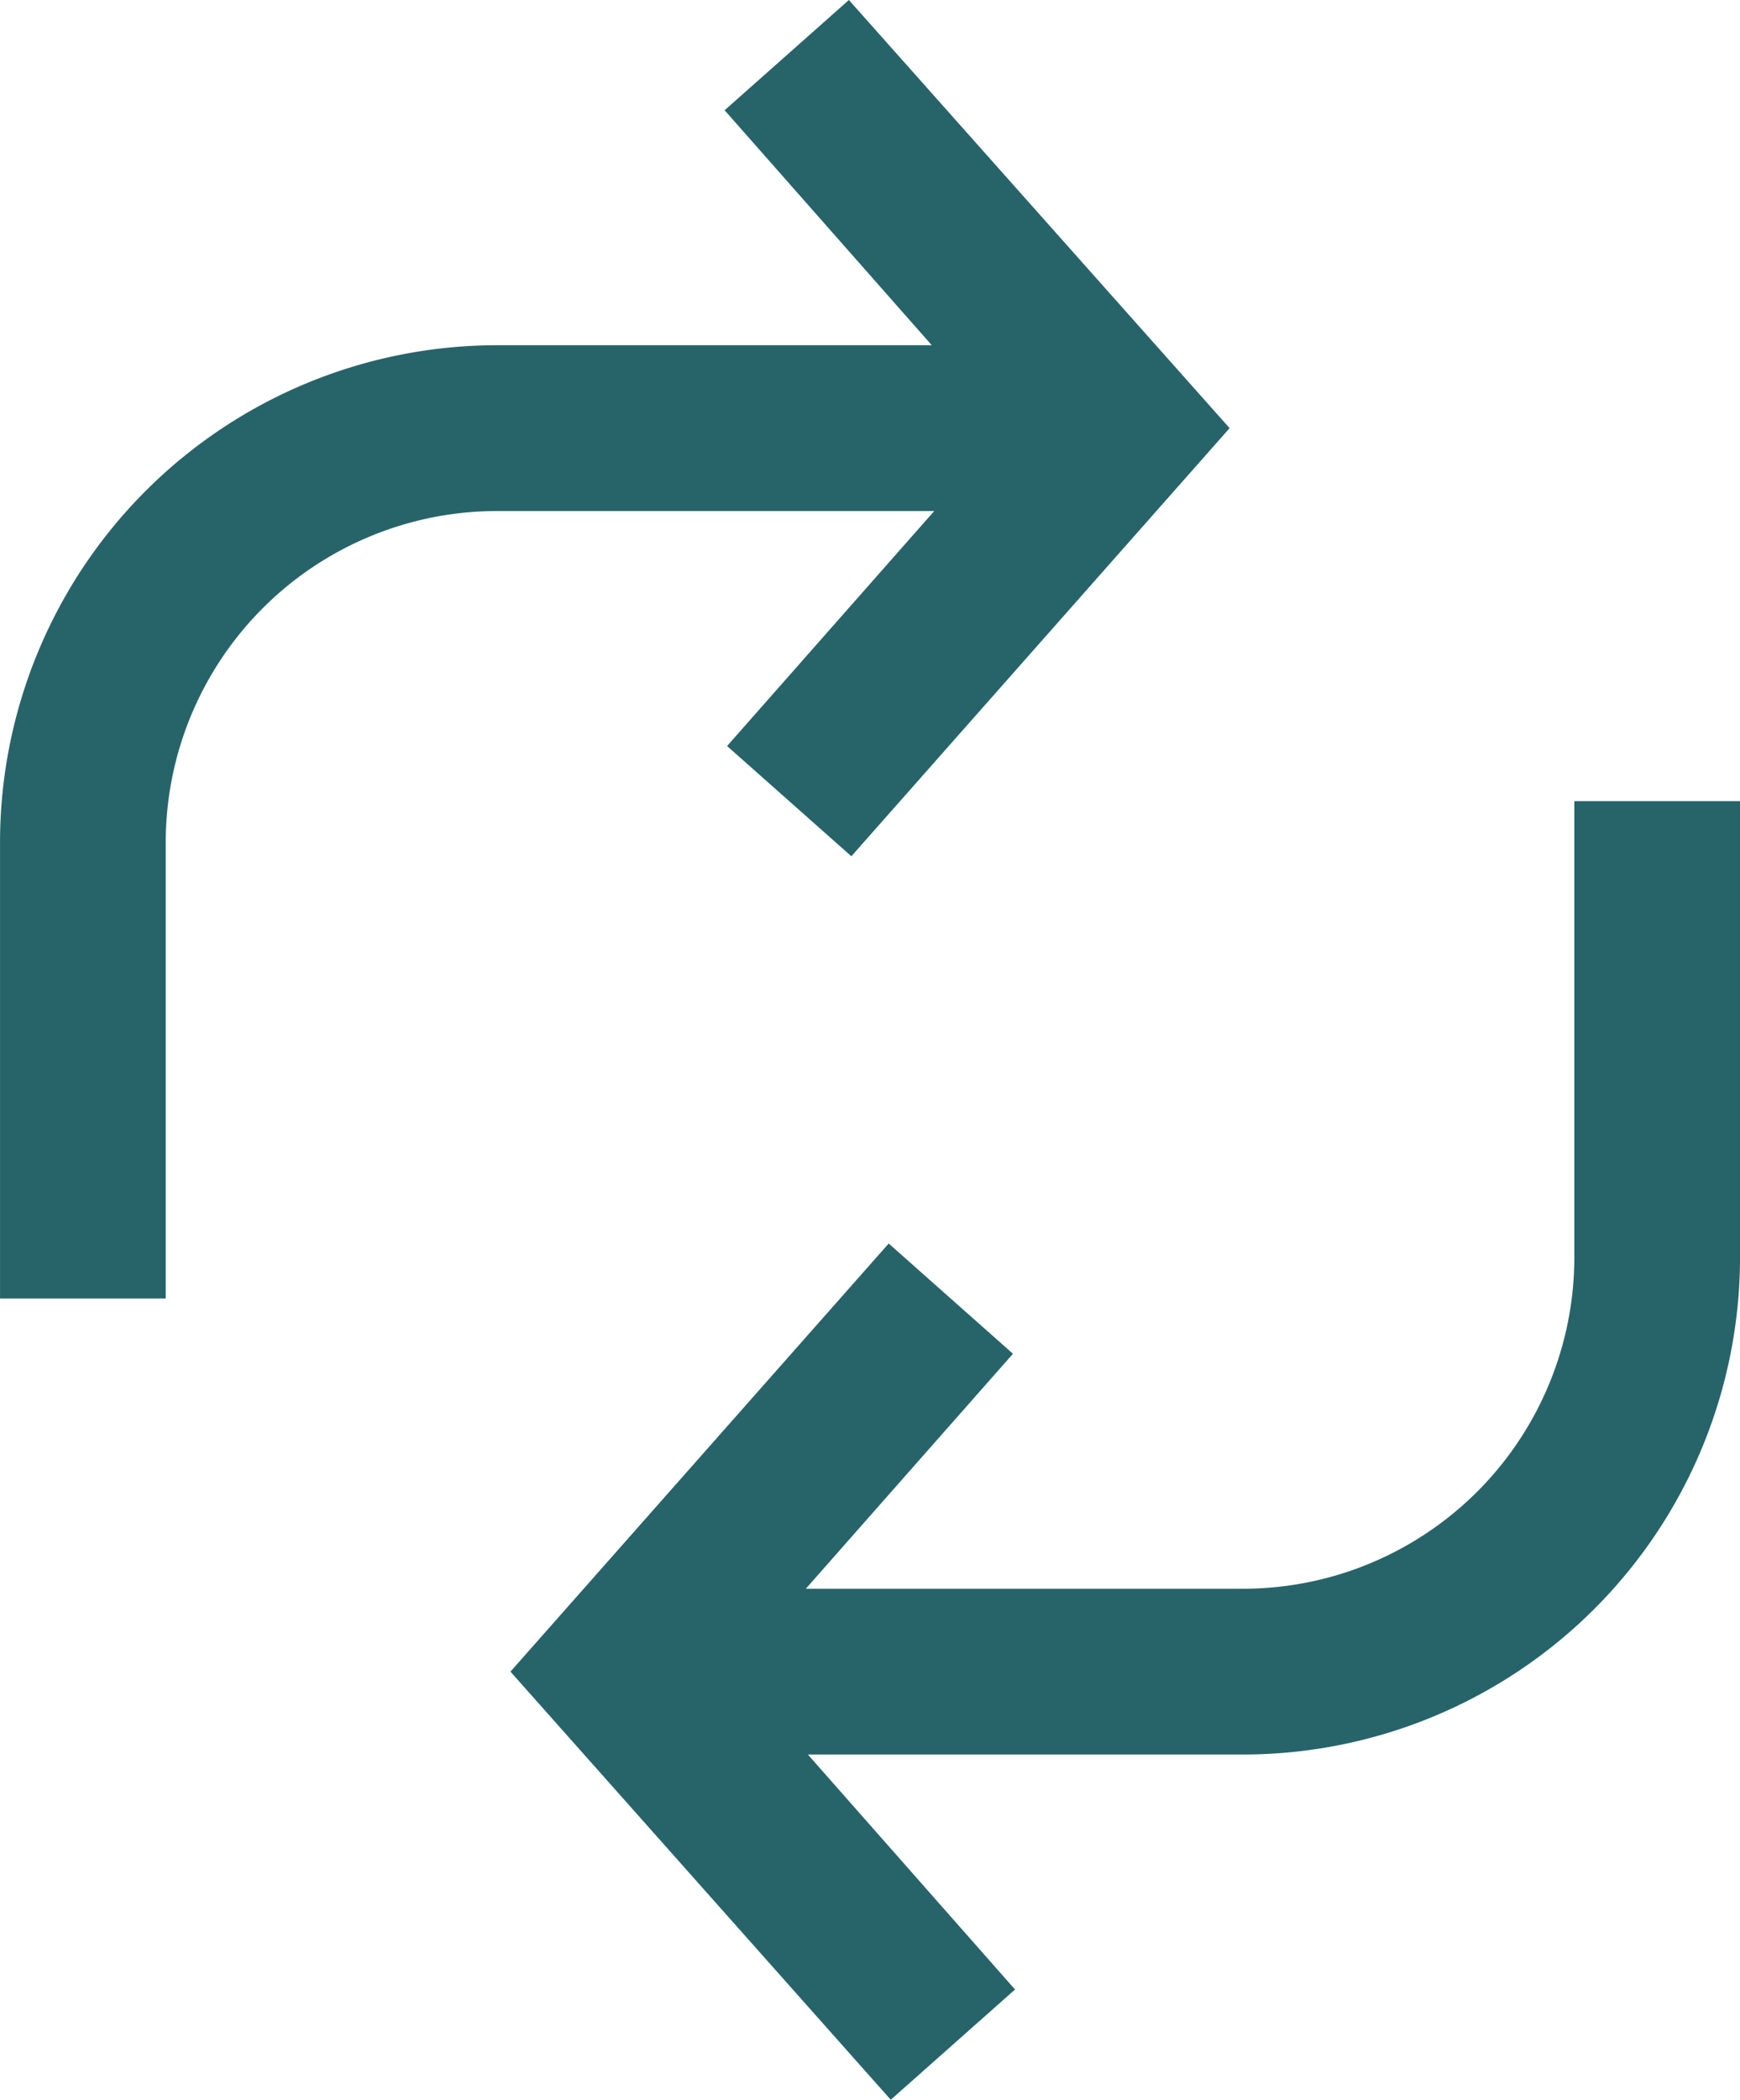 <svg xmlns="http://www.w3.org/2000/svg" width="63.298" height="76.351" viewBox="0 0 63.298 76.351"><path d="M-673.357-543l-4.521,4.009,7.536,8.545h-15.81a18.086,18.086,0,0,0-18.085,18.085v16.578h6.028V-512.36a12.057,12.057,0,0,1,12.057-12.057h15.9l-7.536,8.545,4.521,4.009,13.76-15.568Z" transform="translate(704.238 543)" fill="#27646a"/><path d="M-541.022-347.64v16.578A12.058,12.058,0,0,1-553.079-319h-15.9l7.536-8.545-4.521-4.009-13.76,15.568,13.835,15.568,4.521-4.009-7.536-8.545h15.825a18.086,18.086,0,0,0,18.085-18.085V-347.64Z" transform="translate(598.293 376.772)" fill="#27646a"/></svg>